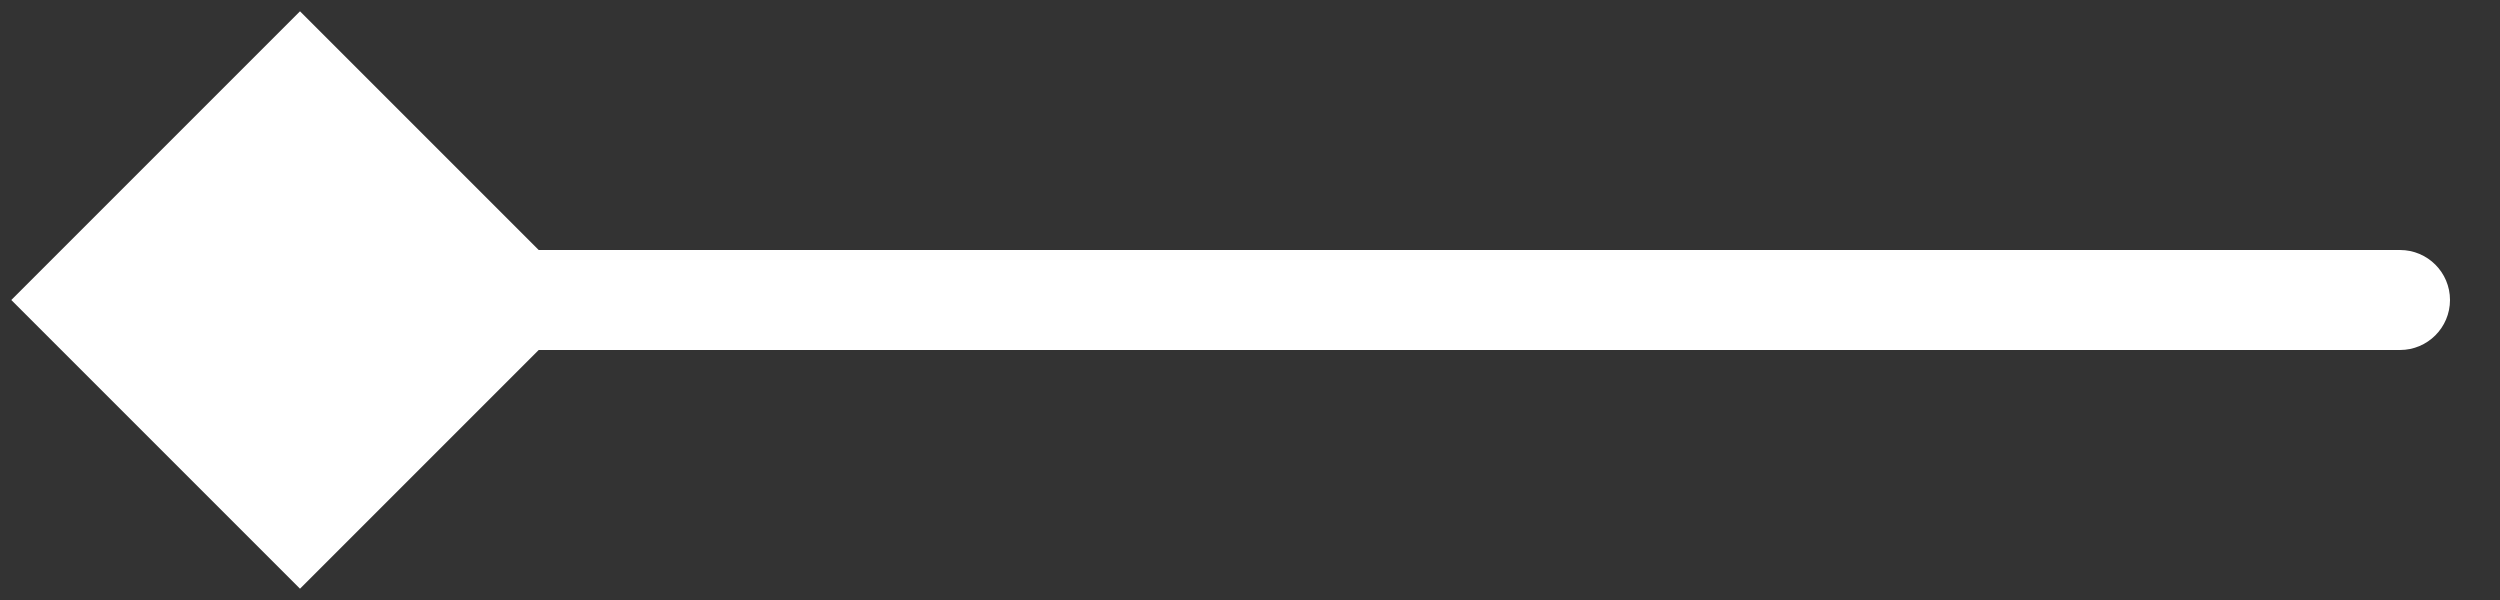 <svg width="25" height="6" viewBox="0 0 25 6" fill="none" xmlns="http://www.w3.org/2000/svg">
<rect x="0" y="0" width="25" height="6" fill="#333333" stroke="none"/>
<path d="M0.113 3L3 5.887L5.887 3L3 0.113L0.113 3ZM24 3.5C24.276 3.5 24.5 3.276 24.5 3C24.5 2.724 24.276 2.5 24 2.5V3.5ZM3 3.5H24V2.5H3V3.5Z" fill="white"/>
</svg>
